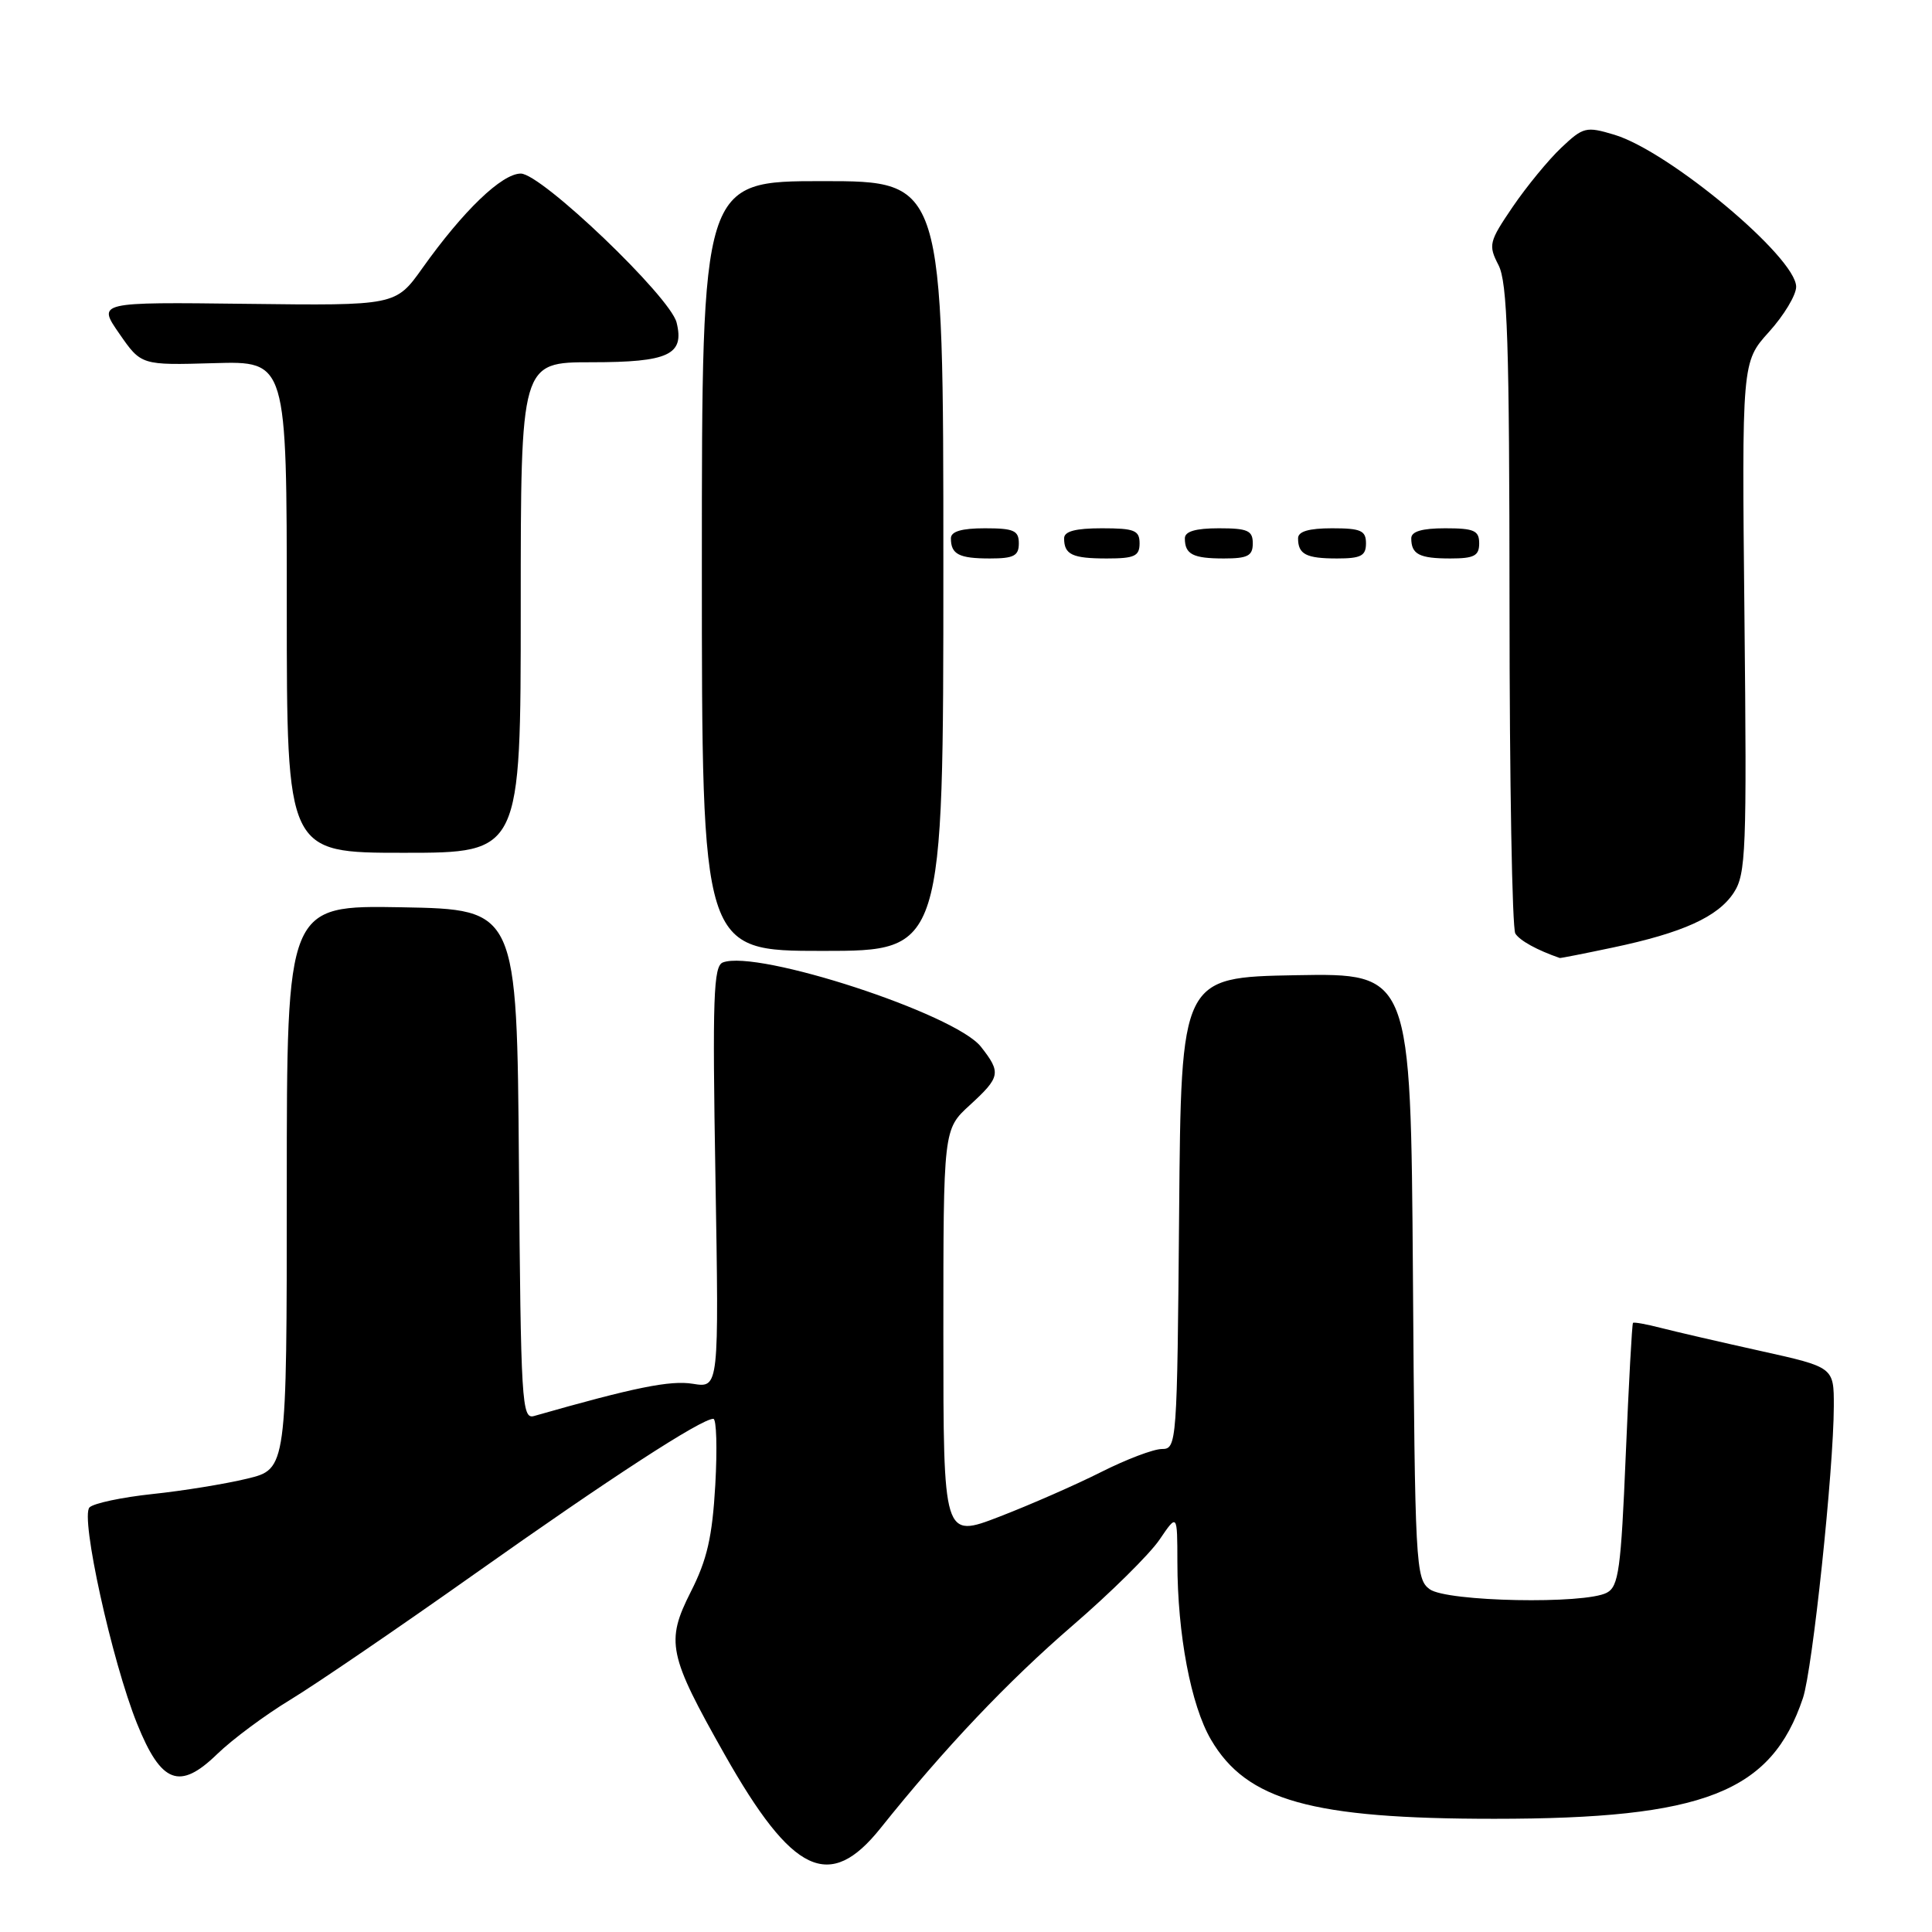 <?xml version="1.0" encoding="UTF-8" standalone="no"?>
<!DOCTYPE svg PUBLIC "-//W3C//DTD SVG 1.1//EN" "http://www.w3.org/Graphics/SVG/1.1/DTD/svg11.dtd" >
<svg xmlns="http://www.w3.org/2000/svg" xmlns:xlink="http://www.w3.org/1999/xlink" version="1.1" viewBox="0 0 256 256">
 <g >
 <path fill="currentColor"
d=" M 116.67 242.25 C 125.17 231.62 133.54 222.80 142.15 215.37 C 147.16 211.05 152.32 205.95 153.63 204.03 C 156.00 200.54 156.00 200.54 156.01 207.02 C 156.02 216.56 157.80 225.96 160.46 230.51 C 165.19 238.60 173.78 241.00 198.00 241.00 C 225.79 241.00 234.70 237.52 238.90 225.00 C 240.17 221.22 242.97 194.75 242.99 186.33 C 243.00 181.16 243.00 181.16 233.25 179.00 C 227.89 177.81 221.95 176.44 220.06 175.95 C 218.16 175.46 216.51 175.16 216.38 175.29 C 216.25 175.42 215.82 183.30 215.42 192.81 C 214.79 207.93 214.48 210.21 212.92 211.04 C 210.01 212.60 191.71 212.24 189.44 210.58 C 187.58 209.22 187.49 207.43 187.22 169.06 C 186.93 128.95 186.93 128.95 171.72 129.22 C 156.50 129.50 156.50 129.50 156.24 160.75 C 155.98 191.32 155.93 192.00 153.96 192.00 C 152.85 192.00 149.22 193.38 145.89 195.06 C 142.56 196.74 136.49 199.40 132.42 200.97 C 125.00 203.83 125.00 203.83 125.00 176.73 C 125.00 149.64 125.00 149.64 128.50 146.44 C 132.57 142.71 132.68 142.14 129.98 138.70 C 126.54 134.33 100.35 125.78 95.78 127.53 C 94.54 128.01 94.39 132.15 94.80 156.00 C 95.27 183.92 95.27 183.92 91.81 183.36 C 88.82 182.87 84.07 183.83 70.76 187.63 C 69.14 188.09 69.01 185.87 68.76 154.31 C 68.50 120.50 68.50 120.50 53.25 120.22 C 38.00 119.95 38.00 119.95 38.00 157.30 C 38.00 194.66 38.00 194.66 32.75 195.93 C 29.86 196.63 24.20 197.55 20.18 197.97 C 16.15 198.40 12.41 199.19 11.86 199.74 C 10.62 200.98 14.82 220.09 18.16 228.39 C 21.36 236.34 23.80 237.26 28.77 232.43 C 30.78 230.48 35.14 227.24 38.46 225.23 C 41.78 223.22 52.83 215.68 63.00 208.48 C 80.78 195.89 92.92 188.00 94.52 188.00 C 94.94 188.00 95.05 191.94 94.78 196.76 C 94.38 203.67 93.70 206.66 91.53 210.93 C 88.19 217.54 88.55 219.27 96.03 232.50 C 105.01 248.37 109.92 250.69 116.67 242.25 Z  M 213.68 125.56 C 222.99 123.60 227.63 121.49 229.73 118.29 C 231.35 115.81 231.47 112.79 231.15 81.78 C 230.80 47.97 230.80 47.97 234.40 43.98 C 236.38 41.79 238.00 39.10 238.00 38.00 C 238.00 34.10 221.16 20.03 213.90 17.85 C 210.16 16.73 209.79 16.82 206.87 19.58 C 205.17 21.19 202.28 24.71 200.44 27.41 C 197.30 32.03 197.19 32.47 198.55 35.11 C 199.75 37.41 200.00 45.29 200.02 80.20 C 200.02 103.47 200.37 123.04 200.79 123.70 C 201.39 124.65 203.70 125.91 206.68 126.94 C 206.79 126.97 209.94 126.35 213.68 125.56 Z  M 125.00 75.00 C 125.00 24.00 125.00 24.00 109.00 24.00 C 93.00 24.00 93.00 24.00 93.00 75.00 C 93.00 126.00 93.00 126.00 109.00 126.00 C 125.00 126.00 125.00 126.00 125.00 75.00 Z  M 69.00 80.50 C 69.00 48.00 69.00 48.00 78.38 48.00 C 88.60 48.00 90.72 47.01 89.65 42.73 C 88.78 39.29 71.74 23.00 69.01 23.00 C 66.50 23.00 61.39 27.91 55.97 35.53 C 52.43 40.50 52.43 40.50 32.67 40.26 C 12.90 40.02 12.90 40.02 15.81 44.21 C 18.71 48.40 18.71 48.40 28.35 48.12 C 38.00 47.84 38.00 47.84 38.00 80.42 C 38.00 113.00 38.00 113.00 53.50 113.00 C 69.00 113.00 69.00 113.00 69.00 80.50 Z  M 135.00 72.00 C 135.00 70.30 134.33 70.00 130.50 70.00 C 127.42 70.00 126.00 70.42 126.00 71.33 C 126.00 73.45 127.07 74.00 131.17 74.00 C 134.33 74.00 135.00 73.65 135.00 72.00 Z  M 151.00 72.00 C 151.00 70.27 150.33 70.00 146.00 70.00 C 142.50 70.00 141.00 70.40 141.00 71.33 C 141.00 73.49 142.08 74.00 146.67 74.00 C 150.33 74.00 151.00 73.69 151.00 72.00 Z  M 166.00 72.00 C 166.00 70.30 165.33 70.00 161.50 70.00 C 158.42 70.00 157.00 70.42 157.00 71.33 C 157.00 73.45 158.07 74.00 162.17 74.00 C 165.33 74.00 166.00 73.65 166.00 72.00 Z  M 181.00 72.00 C 181.00 70.30 180.33 70.00 176.50 70.00 C 173.42 70.00 172.00 70.42 172.00 71.33 C 172.00 73.45 173.07 74.00 177.17 74.00 C 180.33 74.00 181.00 73.65 181.00 72.00 Z  M 196.00 72.00 C 196.00 70.30 195.33 70.00 191.50 70.00 C 188.42 70.00 187.00 70.42 187.00 71.33 C 187.00 73.45 188.07 74.00 192.17 74.00 C 195.33 74.00 196.00 73.65 196.00 72.00 Z "/>
</g>
</svg>